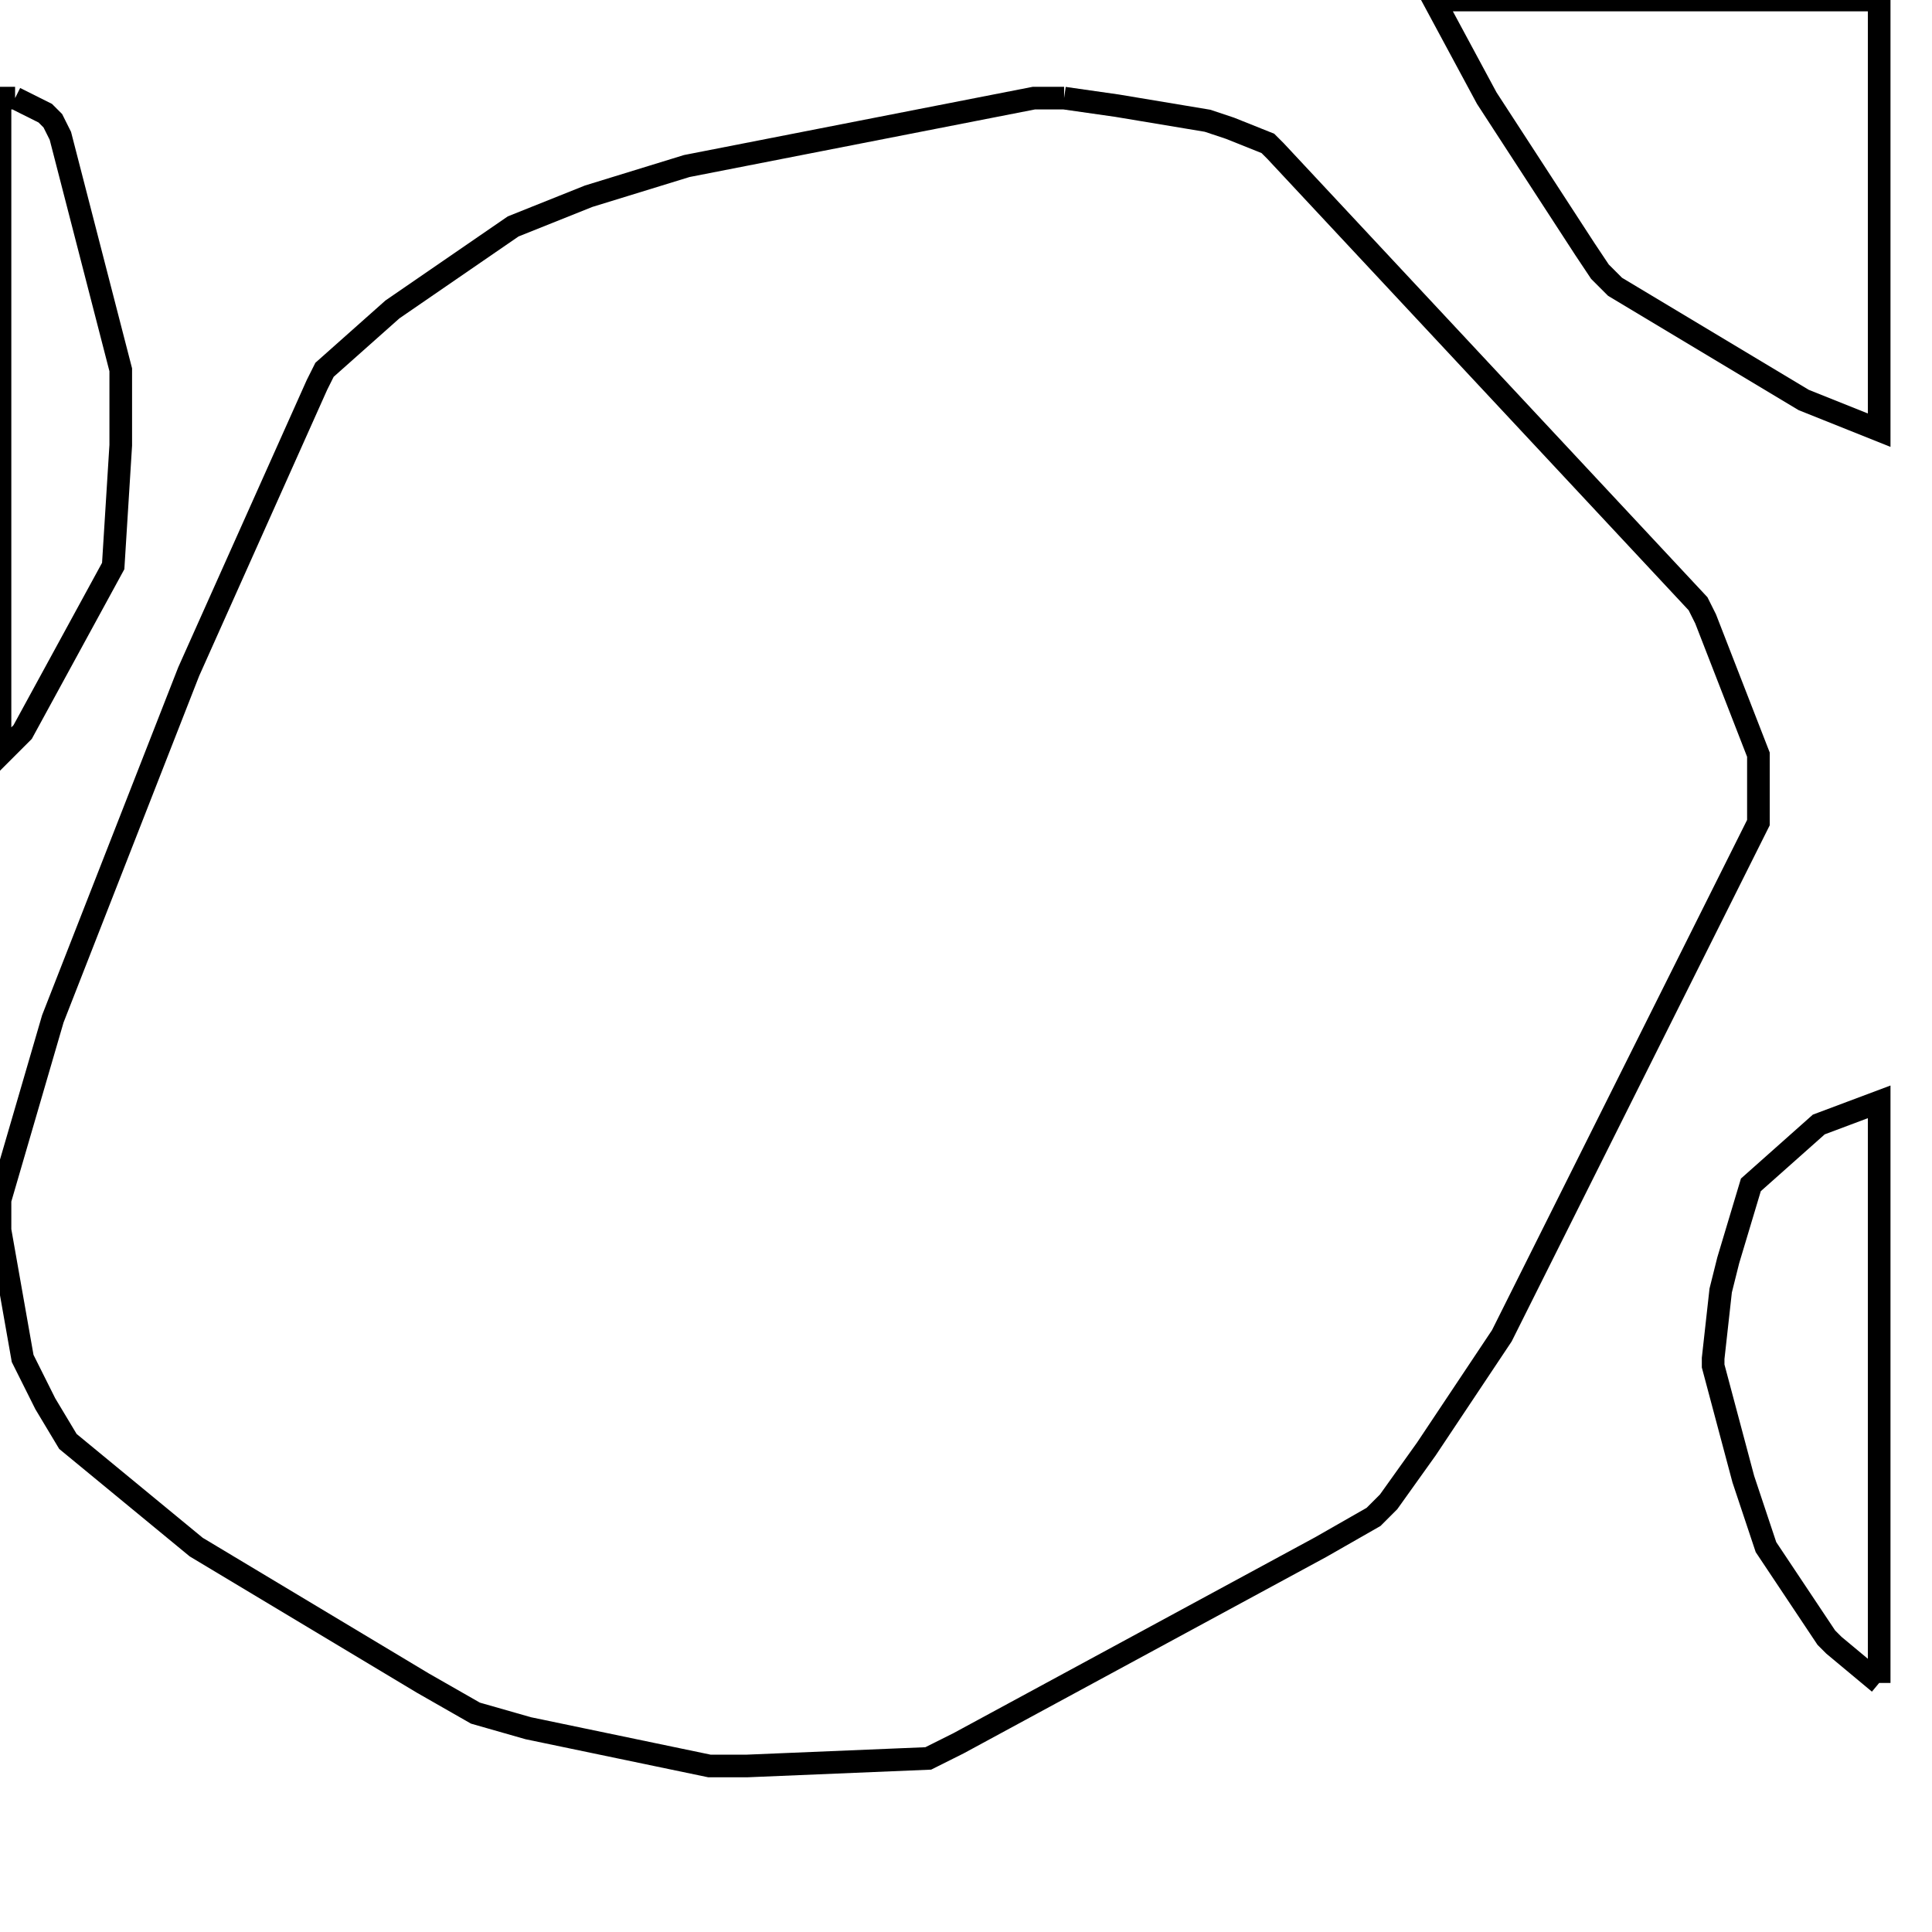 <svg width="256" height="256" xmlns="http://www.w3.org/2000/svg" fill-opacity="0" stroke="black" stroke-width="3" ><path d="M141 13 148 14 160 16 163 17 168 19 169 20 225 80 226 82 233 100 233 109 199 177 189 192 184 199 182 201 175 205 127 231 123 233 99 234 94 234 70 229 63 227 56 223 26 205 9 191 6 186 3 180 0 163 0 159 7 135 25 89 42 51 43 49 52 41 68 30 78 26 91 22 137 13 141 13 "/><path d="M249 0 249 57 239 53 214 38 212 36 210 33 197 13 190 0 249 0 "/><path d="M249 223 243 218 242 217 234 205 231 196 227 181 227 180 228 171 229 167 232 157 241 149 249 146 249 223 "/><path d="M2 13 6 15 7 16 8 18 16 49 16 59 15 75 3 97 0 100 0 13 2 13 "/></svg>
